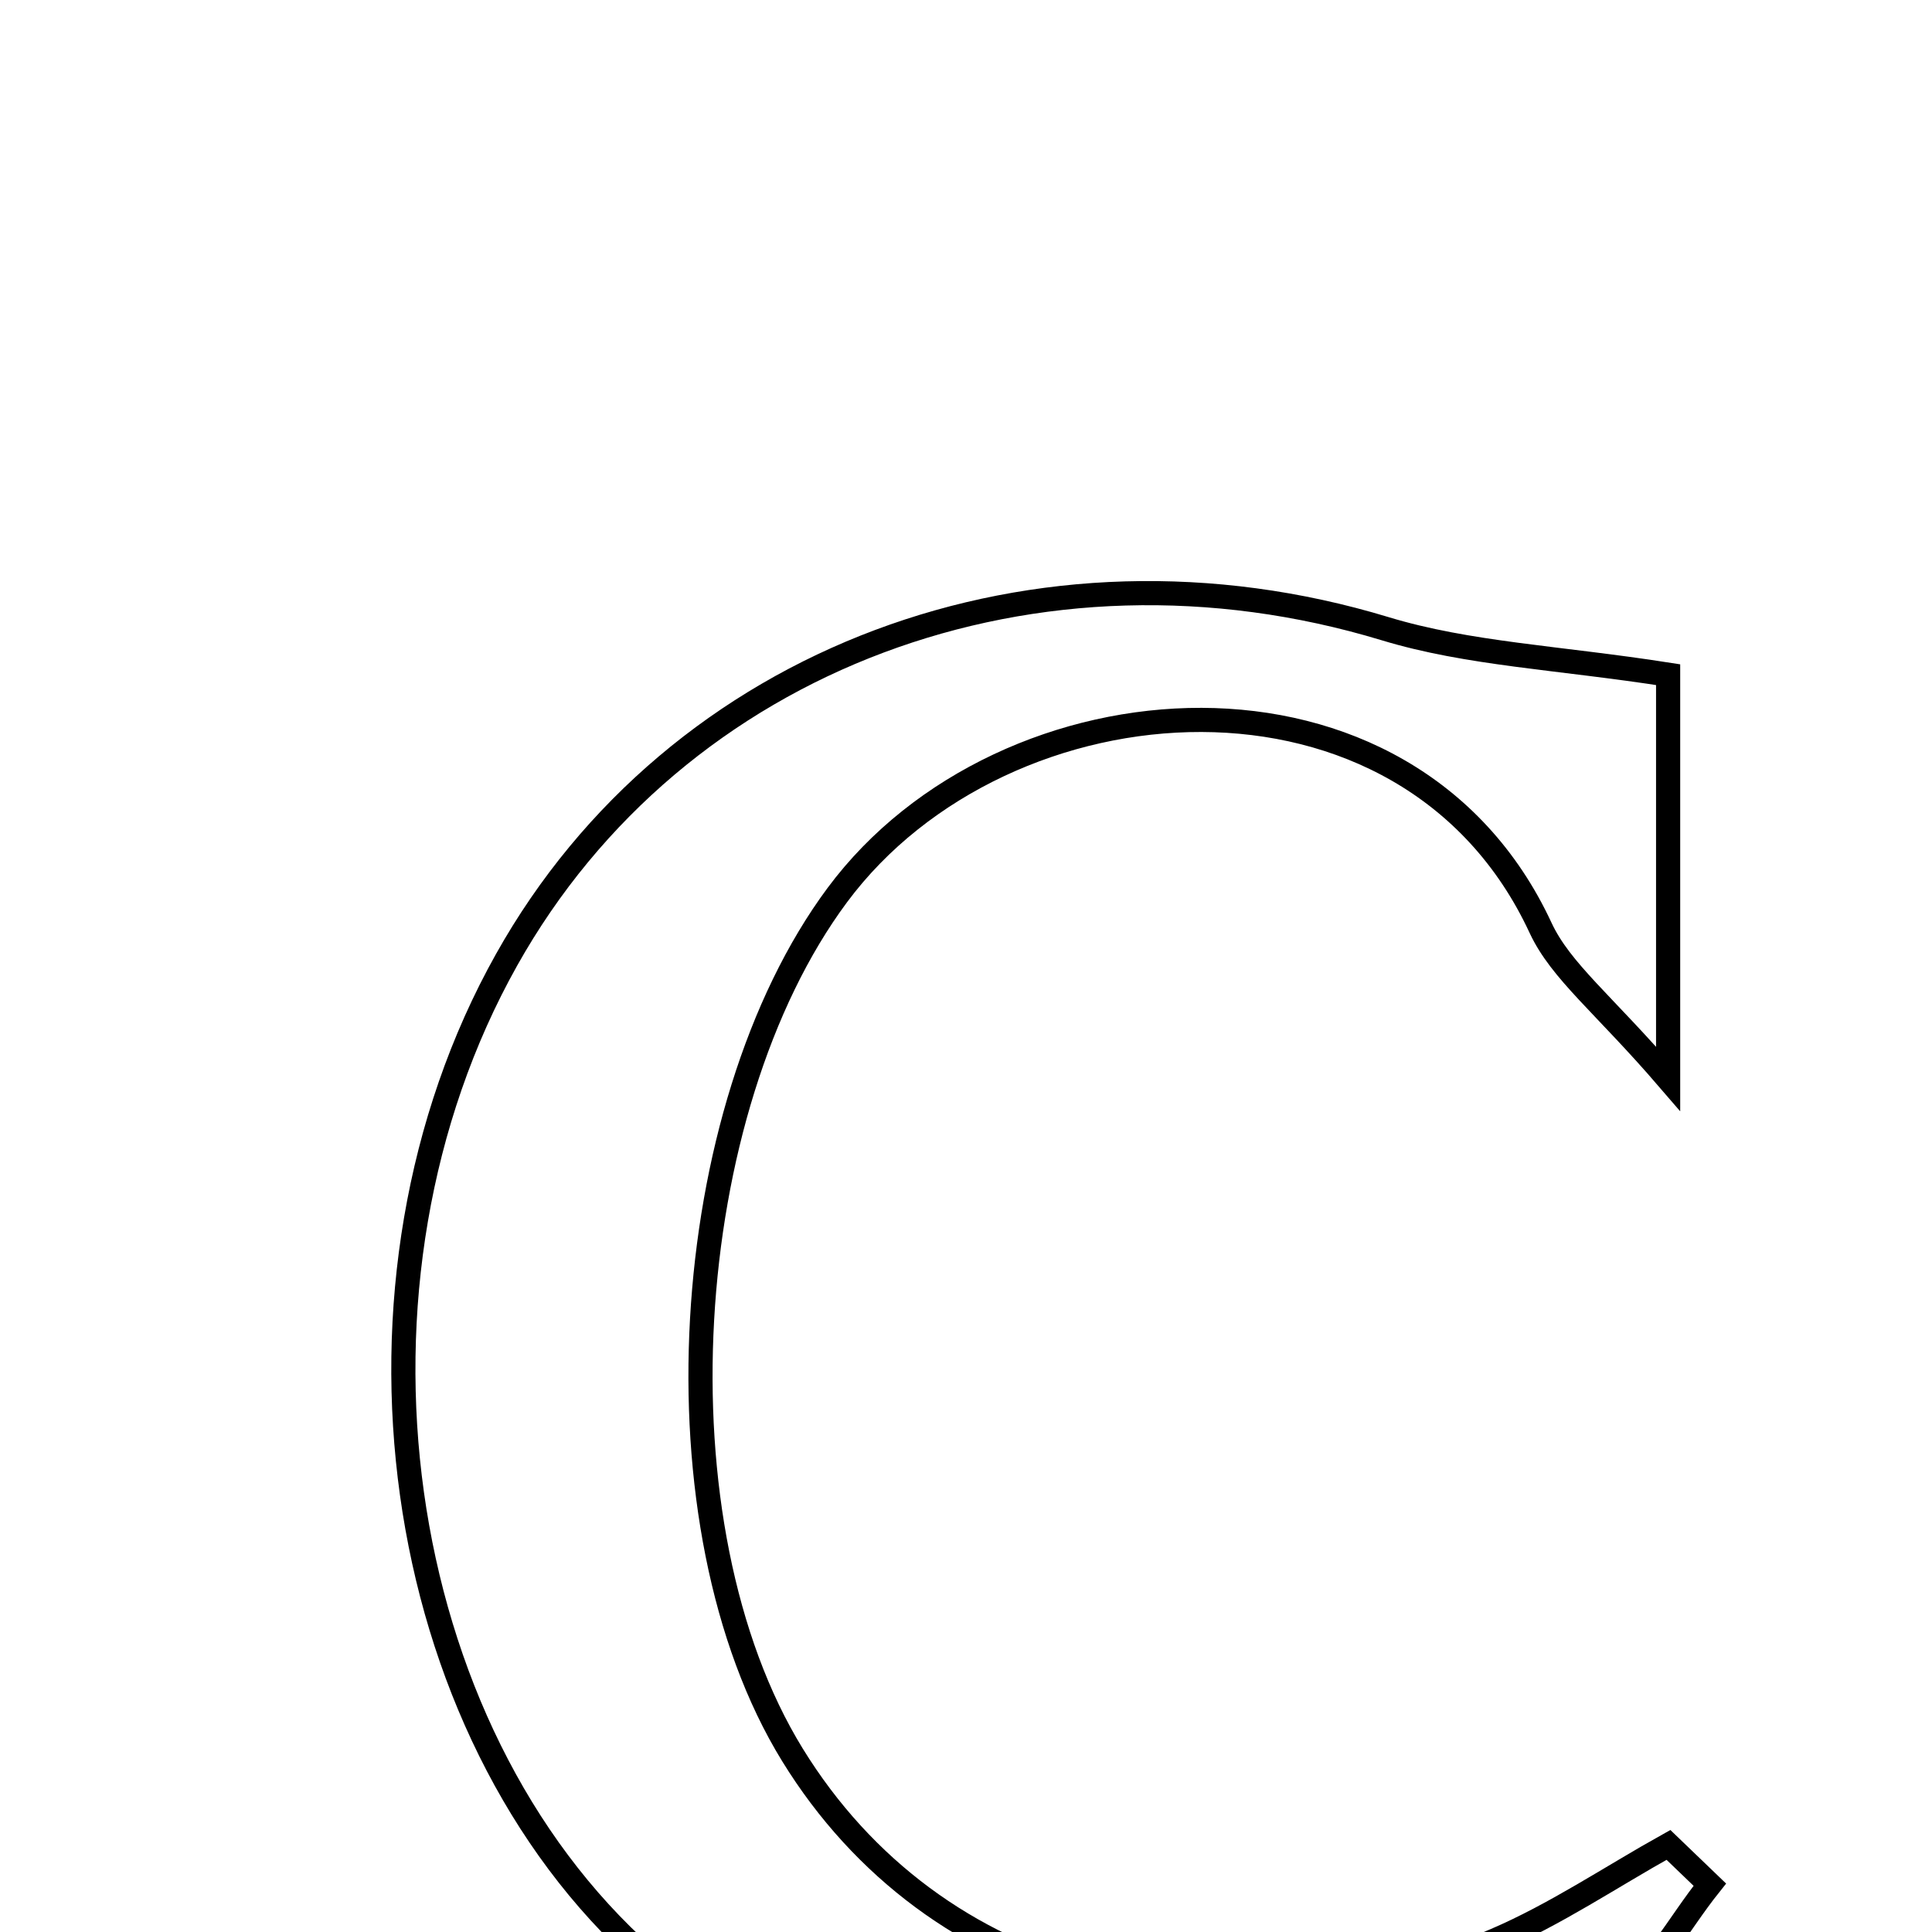 <svg xmlns="http://www.w3.org/2000/svg" viewBox="0.0 0.0 24.0 24.0" height="200px" width="200px"><path fill="none" stroke="black" stroke-width=".3" stroke-opacity="1.0"  filling="0" d="M17.207 7.81 C18.241 8.124 19.357 8.168 20.722 8.381 C20.722 9.548 20.722 11.1 20.722 13.401 C19.923 12.473 19.389 12.066 19.138 11.527 C17.486 7.967 12.471 8.333 10.402 11.118 C8.419 13.788 8.089 18.949 9.845 21.801 C11.6 24.651 15.099 25.59 18.572 24.104 C19.322 23.783 20.01 23.317 20.726 22.918 C20.897 23.083 21.069 23.248 21.24 23.412 C20.845 23.907 20.533 24.514 20.041 24.876 C16.683 27.35 11.114 27.066 8.019 24.317 C4.825 21.48 4.051 15.922 6.293 11.923 C8.4 8.163 12.898 6.502 17.207 7.81"></path></svg>